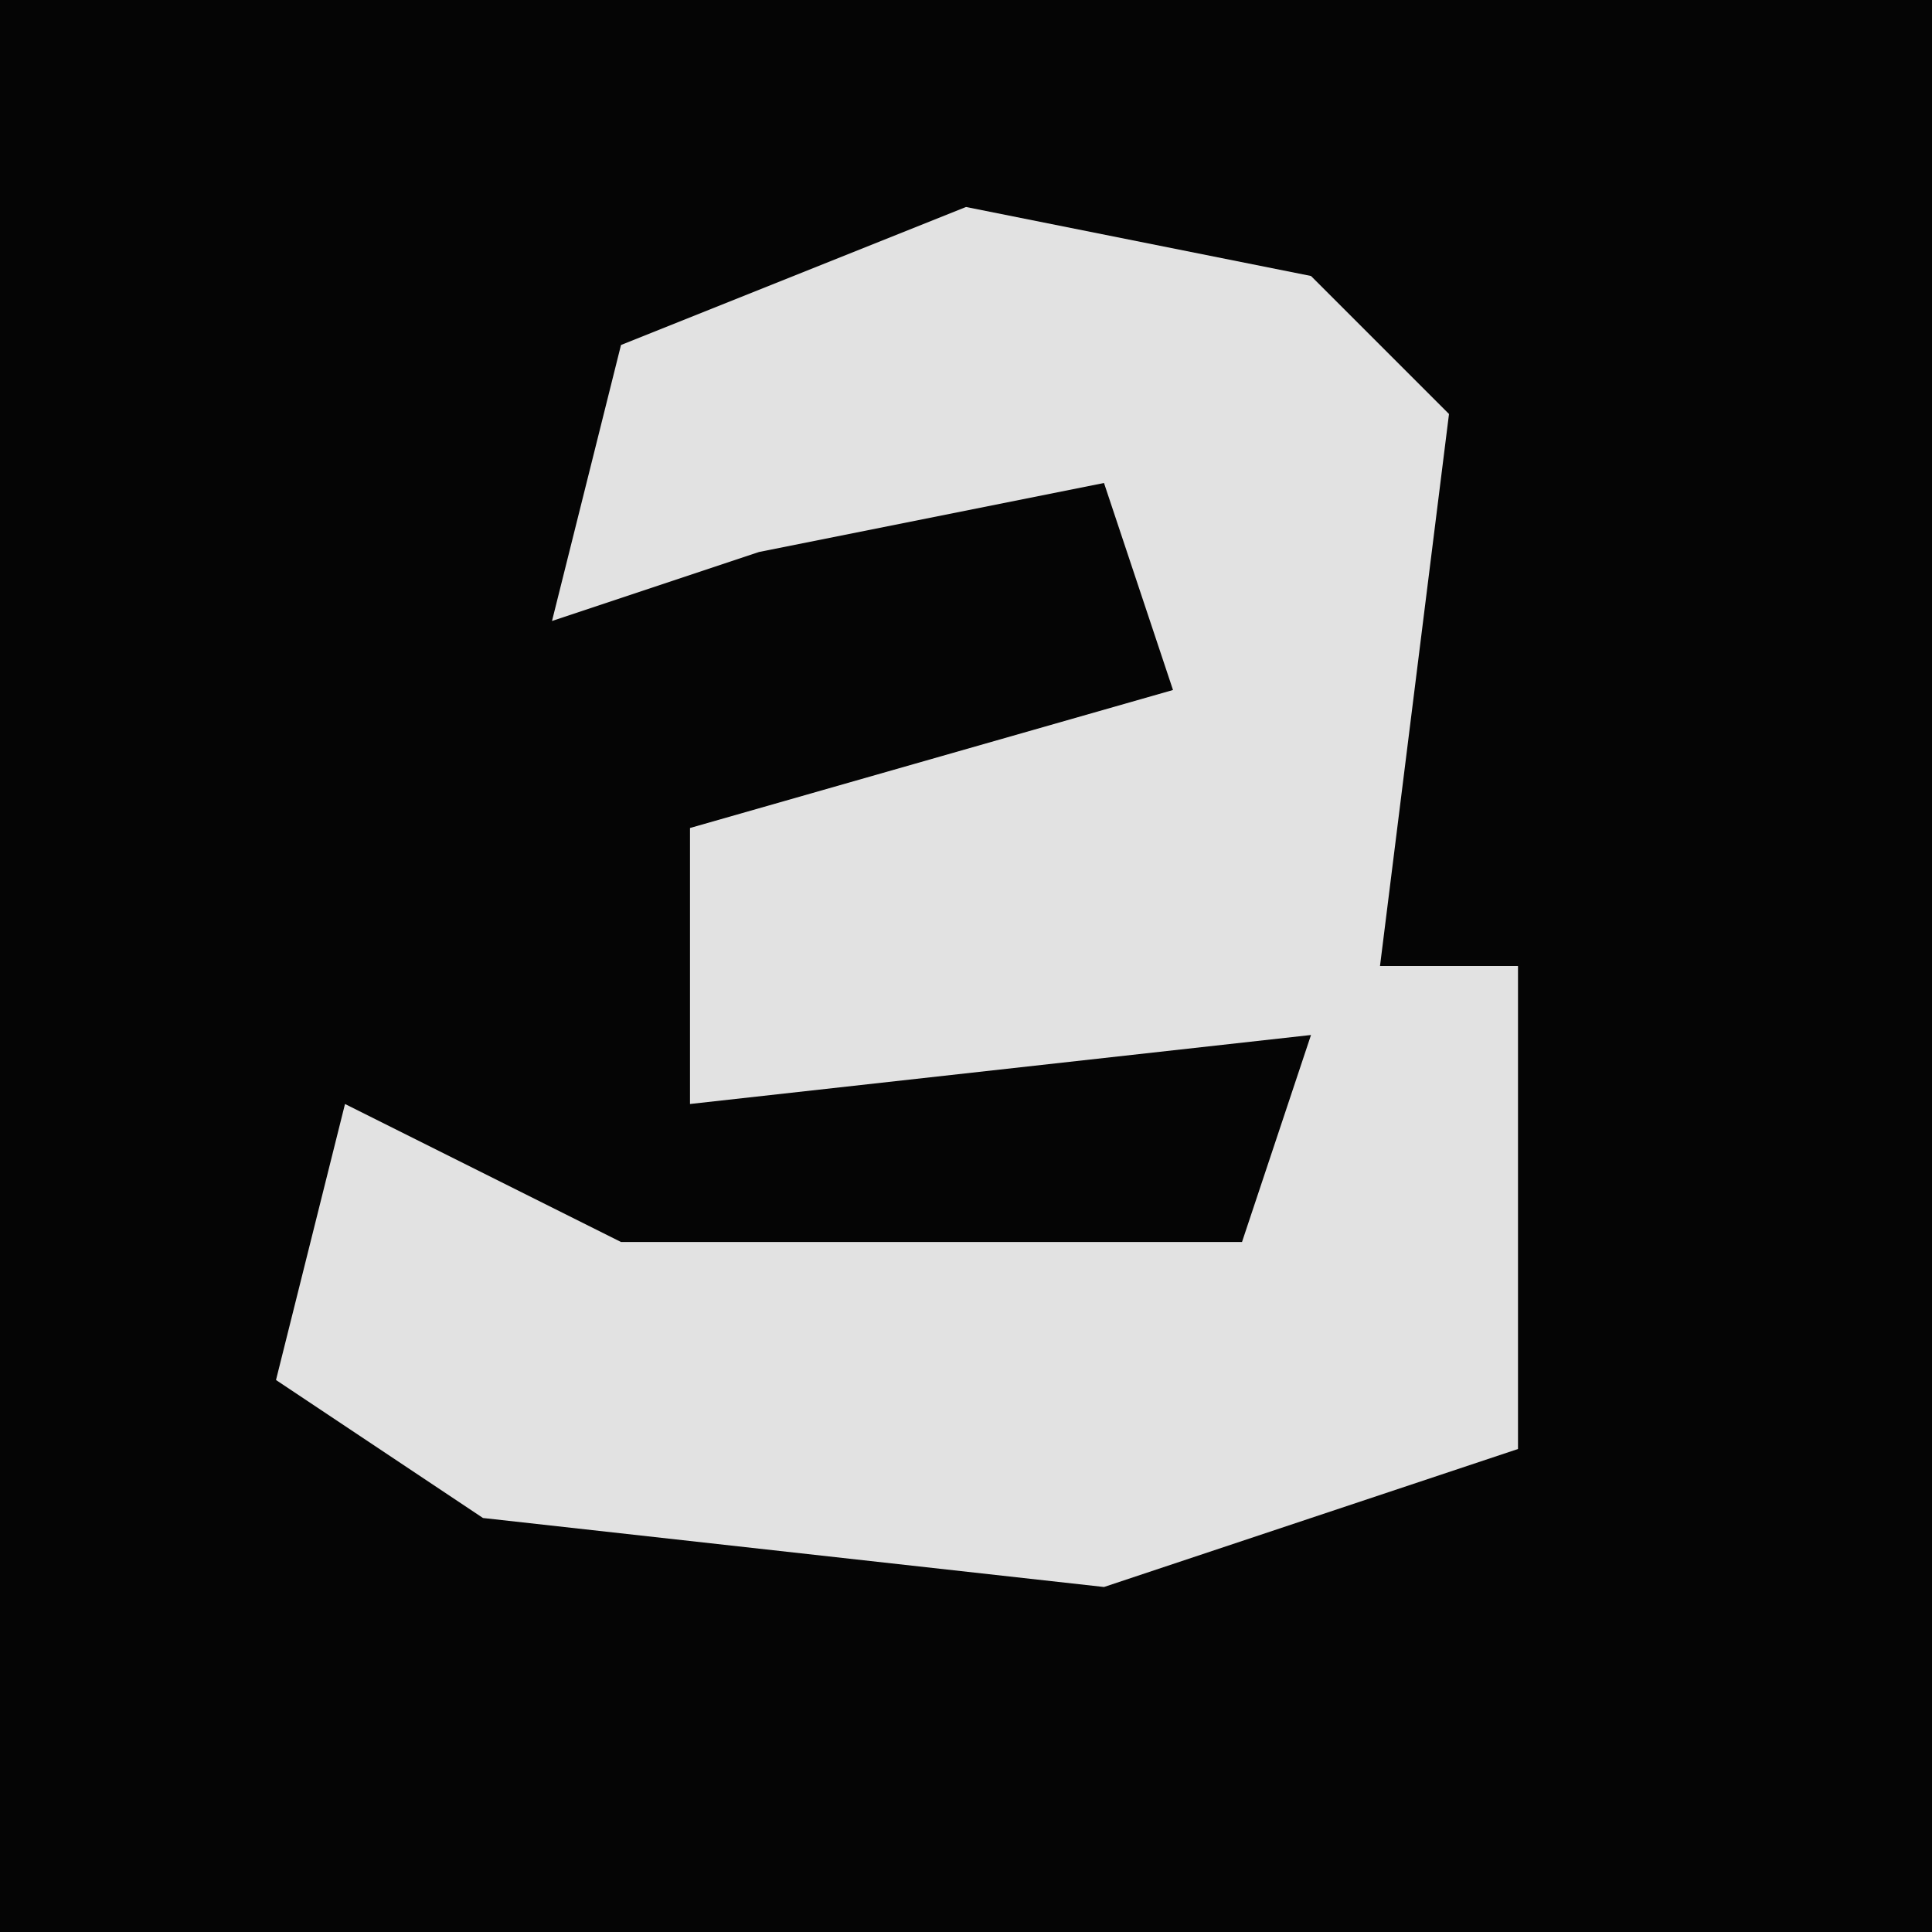 <?xml version="1.0" encoding="UTF-8"?>
<svg version="1.1" xmlns="http://www.w3.org/2000/svg" width="28" height="28">
<path d="M0,0 L28,0 L28,28 L0,28 Z " fill="#050505" transform="translate(0,0)"/>
<path d="M0,0 L5,1 L7,3 L6,11 L8,11 L8,18 L2,20 L-7,19 L-10,17 L-9,13 L-5,15 L4,15 L5,12 L-4,13 L-4,9 L3,7 L2,4 L-3,5 L-6,6 L-5,2 Z " fill="#E2E2E2" transform="translate(14,3)"/>
</svg>

